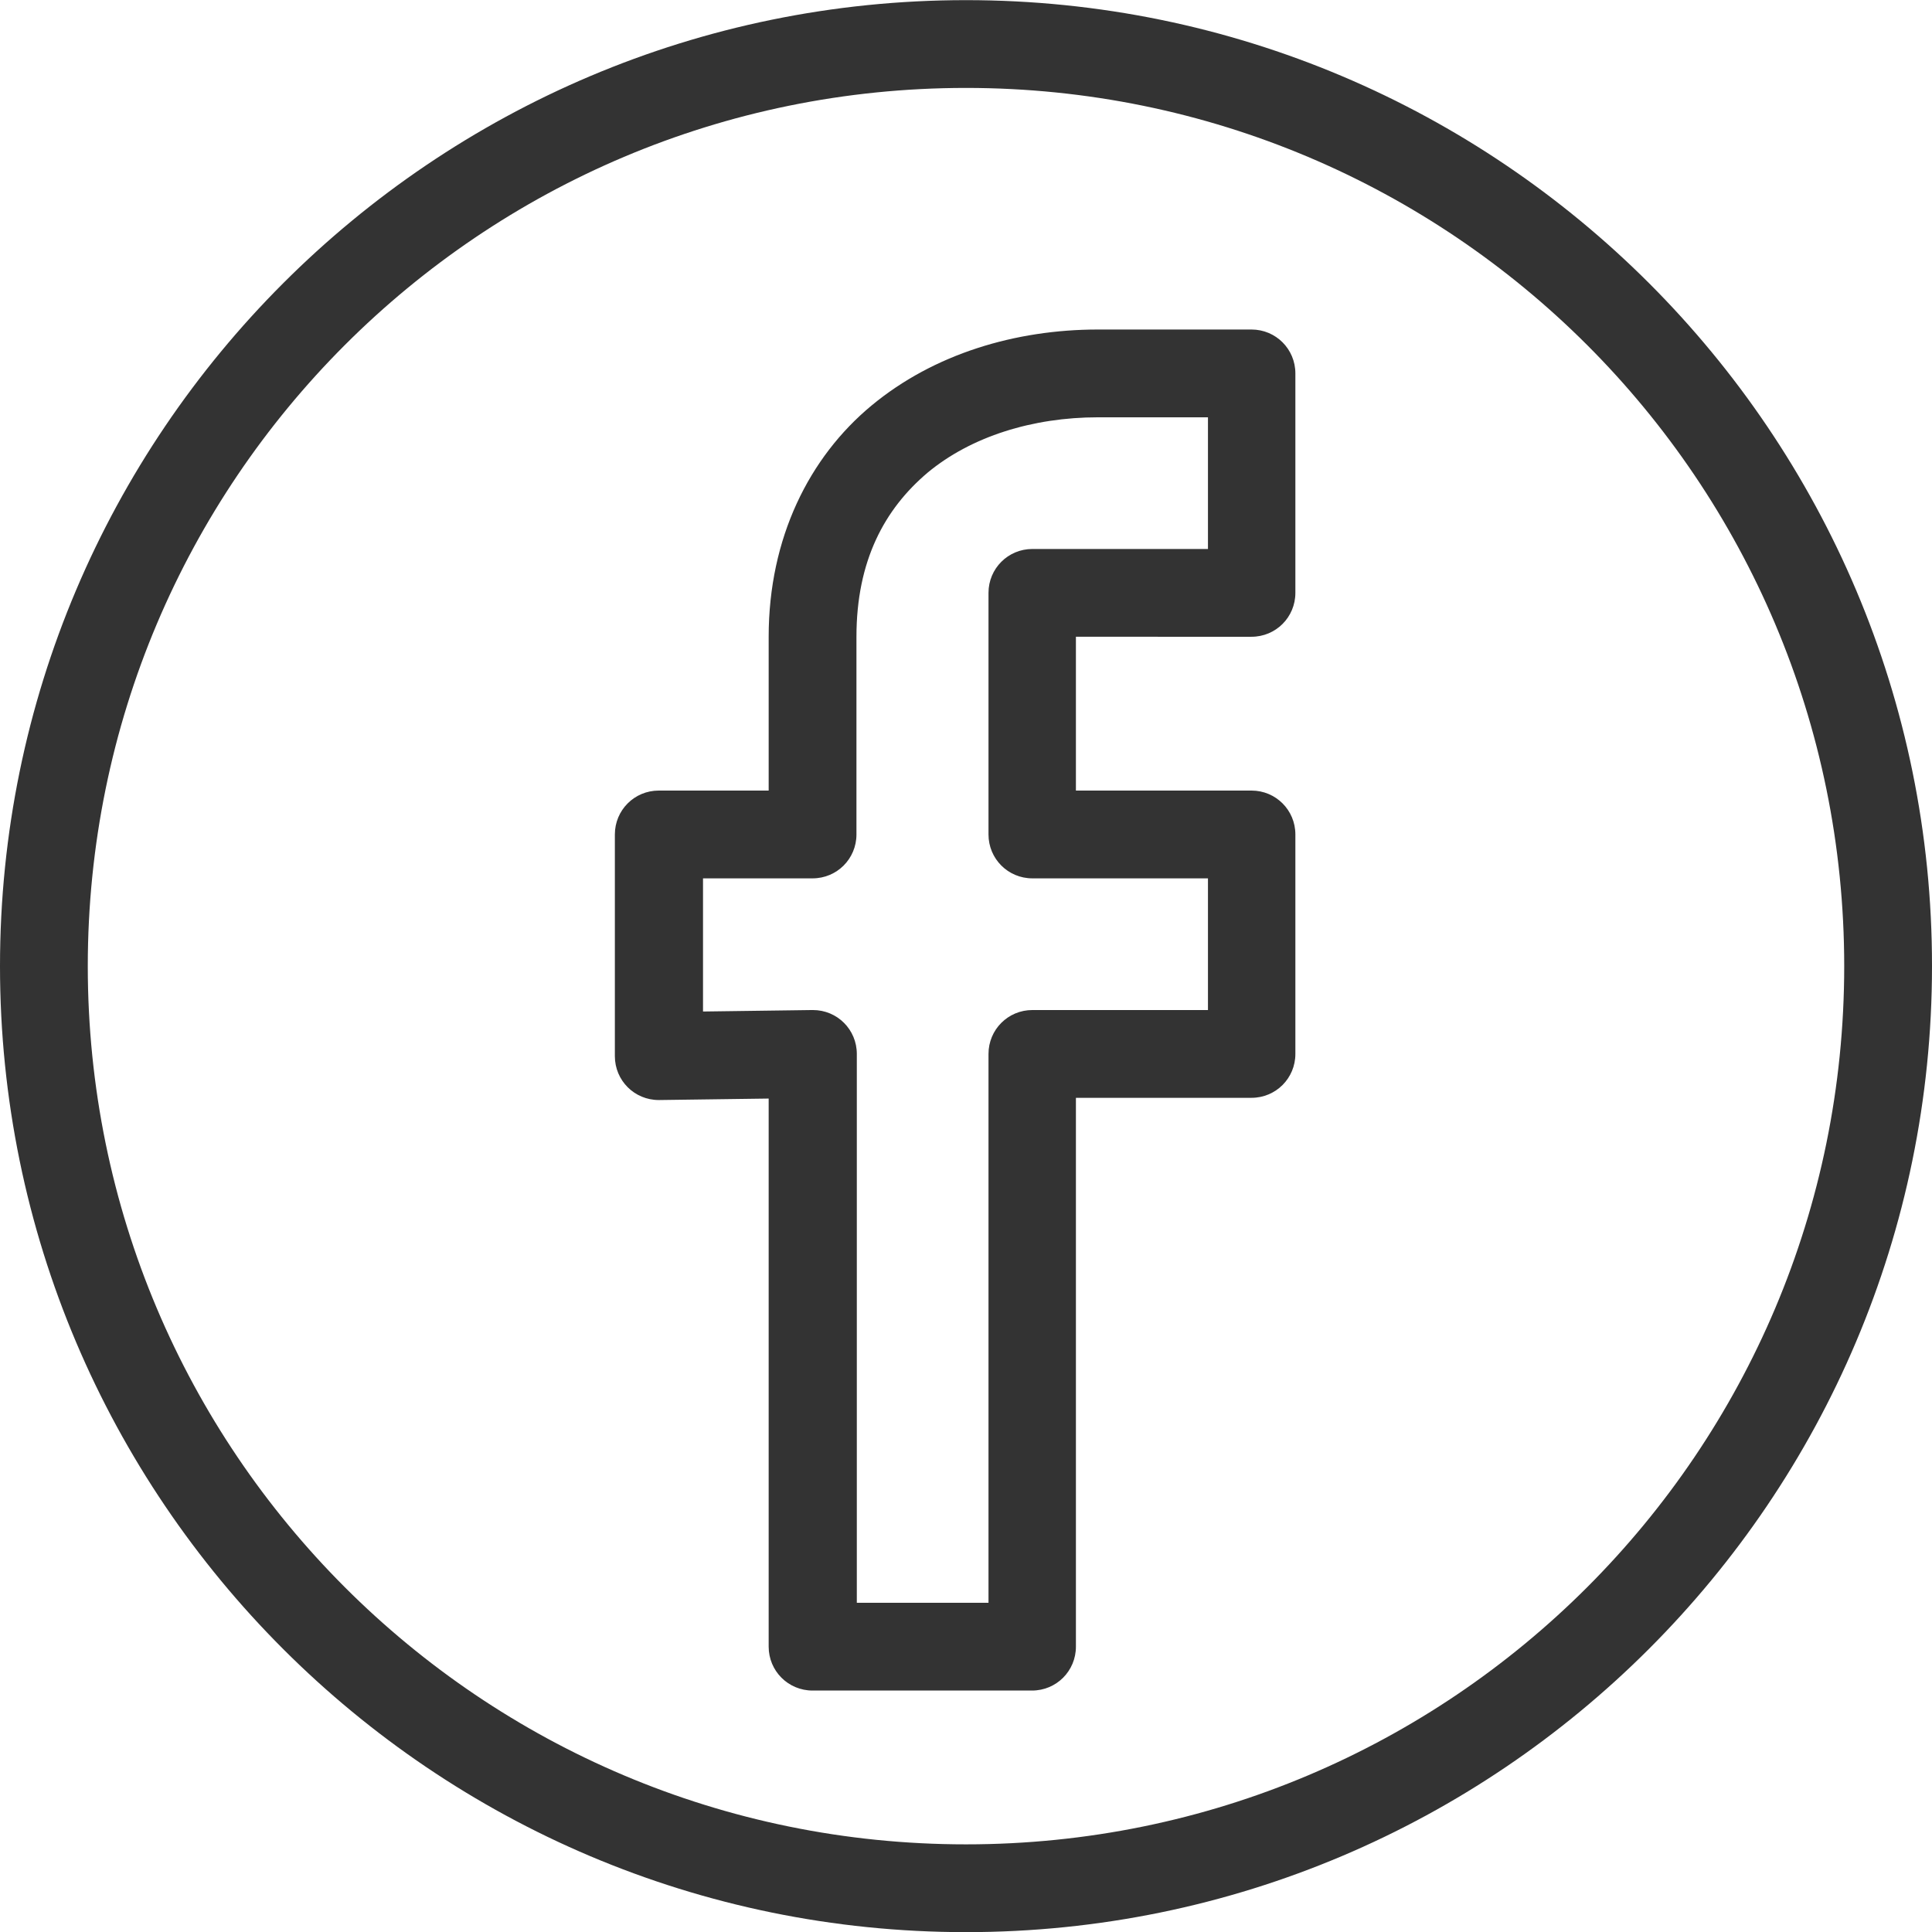 <?xml version="1.0" encoding="utf-8"?>
<!-- Generator: Adobe Illustrator 15.1.0, SVG Export Plug-In . SVG Version: 6.00 Build 0)  -->
<!DOCTYPE svg PUBLIC "-//W3C//DTD SVG 1.1//EN" "http://www.w3.org/Graphics/SVG/1.1/DTD/svg11.dtd">
<svg version="1.1"
	 id="Layer_1" xmlns:inkscape="http://www.inkscape.org/namespaces/inkscape" xmlns:rdf="http://www.w3.org/1999/02/22-rdf-syntax-ns#" xmlns:cc="http://creativecommons.org/ns#" xmlns:dc="http://purl.org/dc/elements/1.1/" xmlns:svg="http://www.w3.org/2000/svg" xmlns:sodipodi="http://sodipodi.sourceforge.net/DTD/sodipodi-0.dtd"
	 xmlns="http://www.w3.org/2000/svg" xmlns:xlink="http://www.w3.org/1999/xlink" x="0px" y="0px" width="523.8px" height="523.8px"
	 viewBox="35.7 84.6 523.8 523.8" enable-background="new 35.7 84.6 523.8 523.8" xml:space="preserve">
<g transform="translate(0,-952.362)">
	<path fill="#333333" d="M297.6,1037c-144.5,0-261.9,117.4-261.9,261.9c0,144.5,117.4,261.9,261.9,261.9
		c144.5,0,261.9-117.4,261.9-261.9C559.6,1154.4,442.2,1037,297.6,1037z M297.6,1060.8c131.6,0,238.1,106.5,238.1,238.1
		c0,131.6-106.5,238.1-238.1,238.1S59.5,1430.5,59.5,1298.9C59.5,1167.3,166,1060.8,297.6,1060.8z M333.4,1126.3
		c-22.4,0-44.5,6.6-61.4,20.6c-16.9,14-27.9,35.9-27.9,62.7v41.7h-29.8c-6.6,0-11.9,5.3-11.9,11.9v60.1c0,6.6,5.3,11.9,11.9,11.9
		c0.1,0,0.1,0,0.2,0l29.6-0.4v148.6c0,6.6,5.3,11.9,11.9,11.9h59.5c6.6,0,11.9-5.3,11.9-11.9v-148.8H375c6.6,0,11.9-5.3,11.9-11.9
		v-59.5c0-6.6-5.3-11.9-11.9-11.9h-47.6v-41.7H375c6.6,0,11.9-5.3,11.9-11.9v-59.5c0-6.6-5.3-11.9-11.9-11.9H333.4z M333.4,1150.1
		h29.8v35.7h-47.6c-6.6,0-11.9,5.3-11.9,11.9v65.5c0,6.6,5.3,11.9,11.9,11.9h47.6v35.7h-47.6c-6.6,0-11.9,5.3-11.9,11.9v148.8h-35.7
		v-148.8c0-6.6-5.3-11.9-11.9-11.9c-0.1,0-0.1,0-0.2,0l-29.6,0.4v-36.1H256c6.6,0,11.9-5.3,11.9-11.9v-53.6
		c0-20.6,7.6-34.6,19.3-44.5C299,1155.3,315.7,1150.1,333.4,1150.1z"/>
</g>
</svg>
